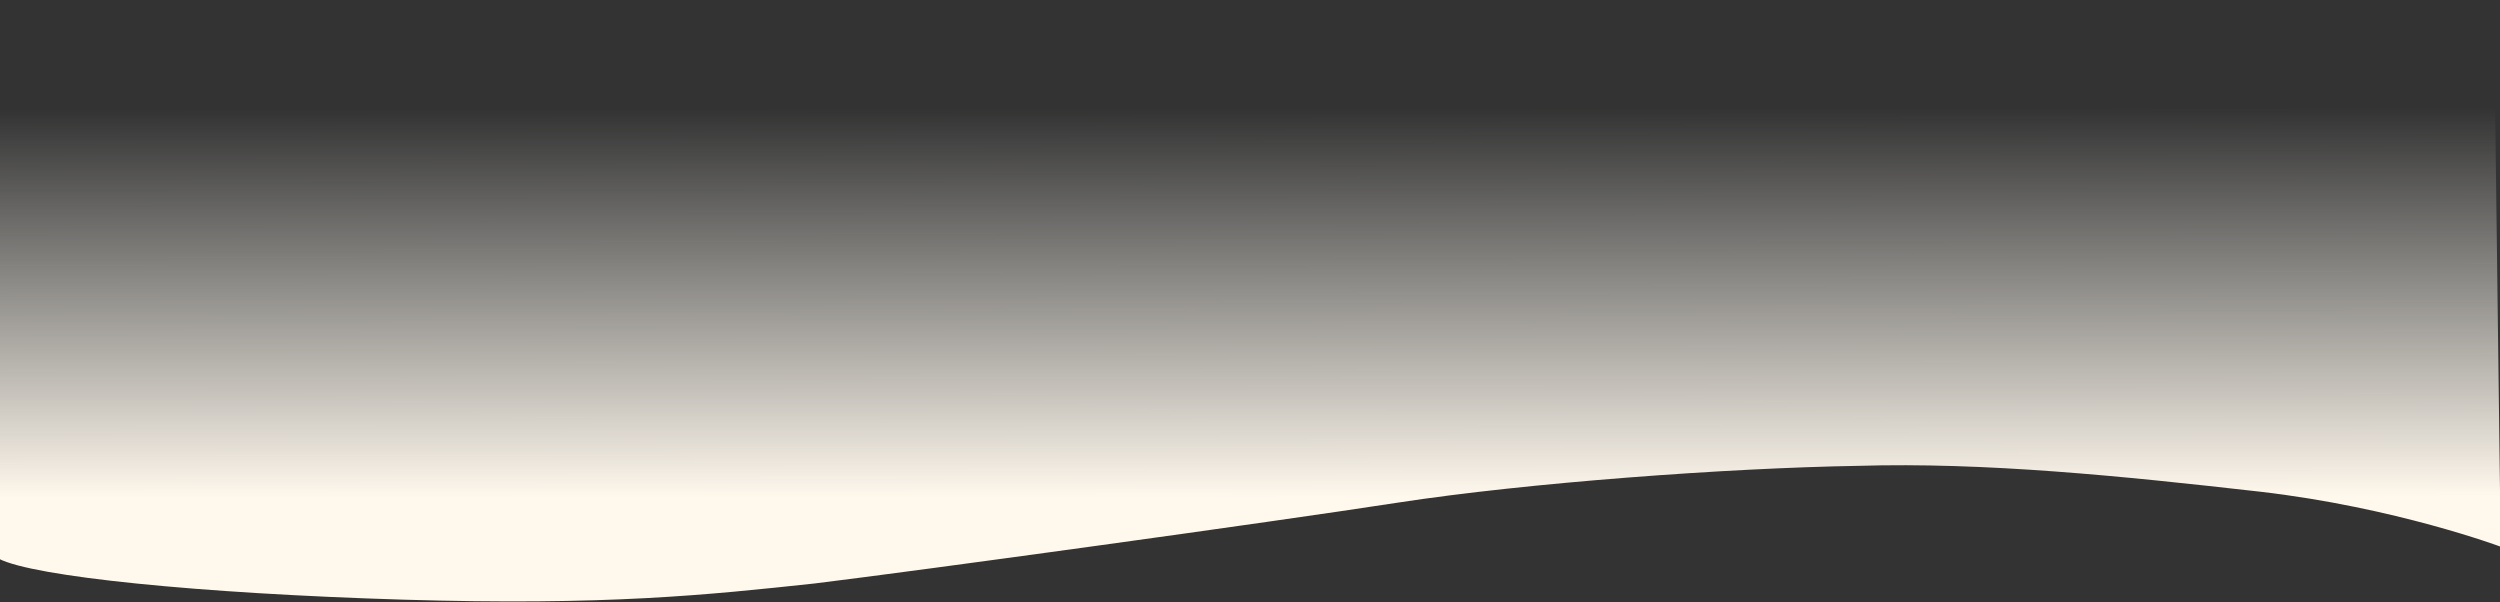 <svg xmlns="http://www.w3.org/2000/svg" xmlns:xlink="http://www.w3.org/1999/xlink" width="1331.814" height="320.7" viewBox="0 0 1331.814 320.7">
  <rect x="0" y="0" width="1331.814" height="320.7" fill="#333333" stroke="none"/>
  <defs>
    <linearGradient id="linear-gradient" x1="0.541" y1="0.874" x2="0.54" y2="0.417" gradientUnits="objectBoundingBox">
      <stop offset="0" stop-color="#0deb6a"/>
      <stop offset="1" stop-color="#daf2e4" stop-opacity="0.059"/>
    </linearGradient>
    <clipPath id="clip-path">
      <rect id="Rectángulo_378095" data-name="Rectángulo 378095" width="1331.814" height="320.7" transform="translate(0 0)" fill="url(#linear-gradient)"/>
    </clipPath>
    <linearGradient id="linear-gradient-2" x1="0.541" y1="0.874" x2="0.54" y2="0.417" gradientUnits="objectBoundingBox">
      <stop offset="0" stop-color="#fff8ed"/>
      <stop offset="1" stop-color="#faf8f2" stop-opacity="0"/>
    </linearGradient>
  </defs>
  <g id="Enmascarar_grupo_70" data-name="Enmascarar grupo 70" clip-path="url(#clip-path)">
    <path id="Trazado_766610" data-name="Trazado 766610" d="M1332.782,422.011S1276.7,401.039,1204.5,392.688c-73.448-8.351-146.543-15.772-214.149-13.757-68.854,1.135-176.032,8.944-245.336,19.631s-253.652,36.058-310.481,43.03c-56.829,6.092-110.745,11.908-219.378,8.616S18.572,438,0,428.424V27S81.744,11.086,135.835,5.462C188.68-.162,339.048-1.918,467.8,14.274,573.749,27.727,726.474,54.09,820.773,64c13.689,1.439,251.626,8.055,315.809,1.671,62.936-6.385,170.619-24.905,191.348-31.87C1327.93,43.969,1332.782,422.011,1332.782,422.011Z" transform="translate(-0.583 -130.76)" fill-rule="evenodd" fill="url(#linear-gradient-2)"/>
  </g>
</svg>
